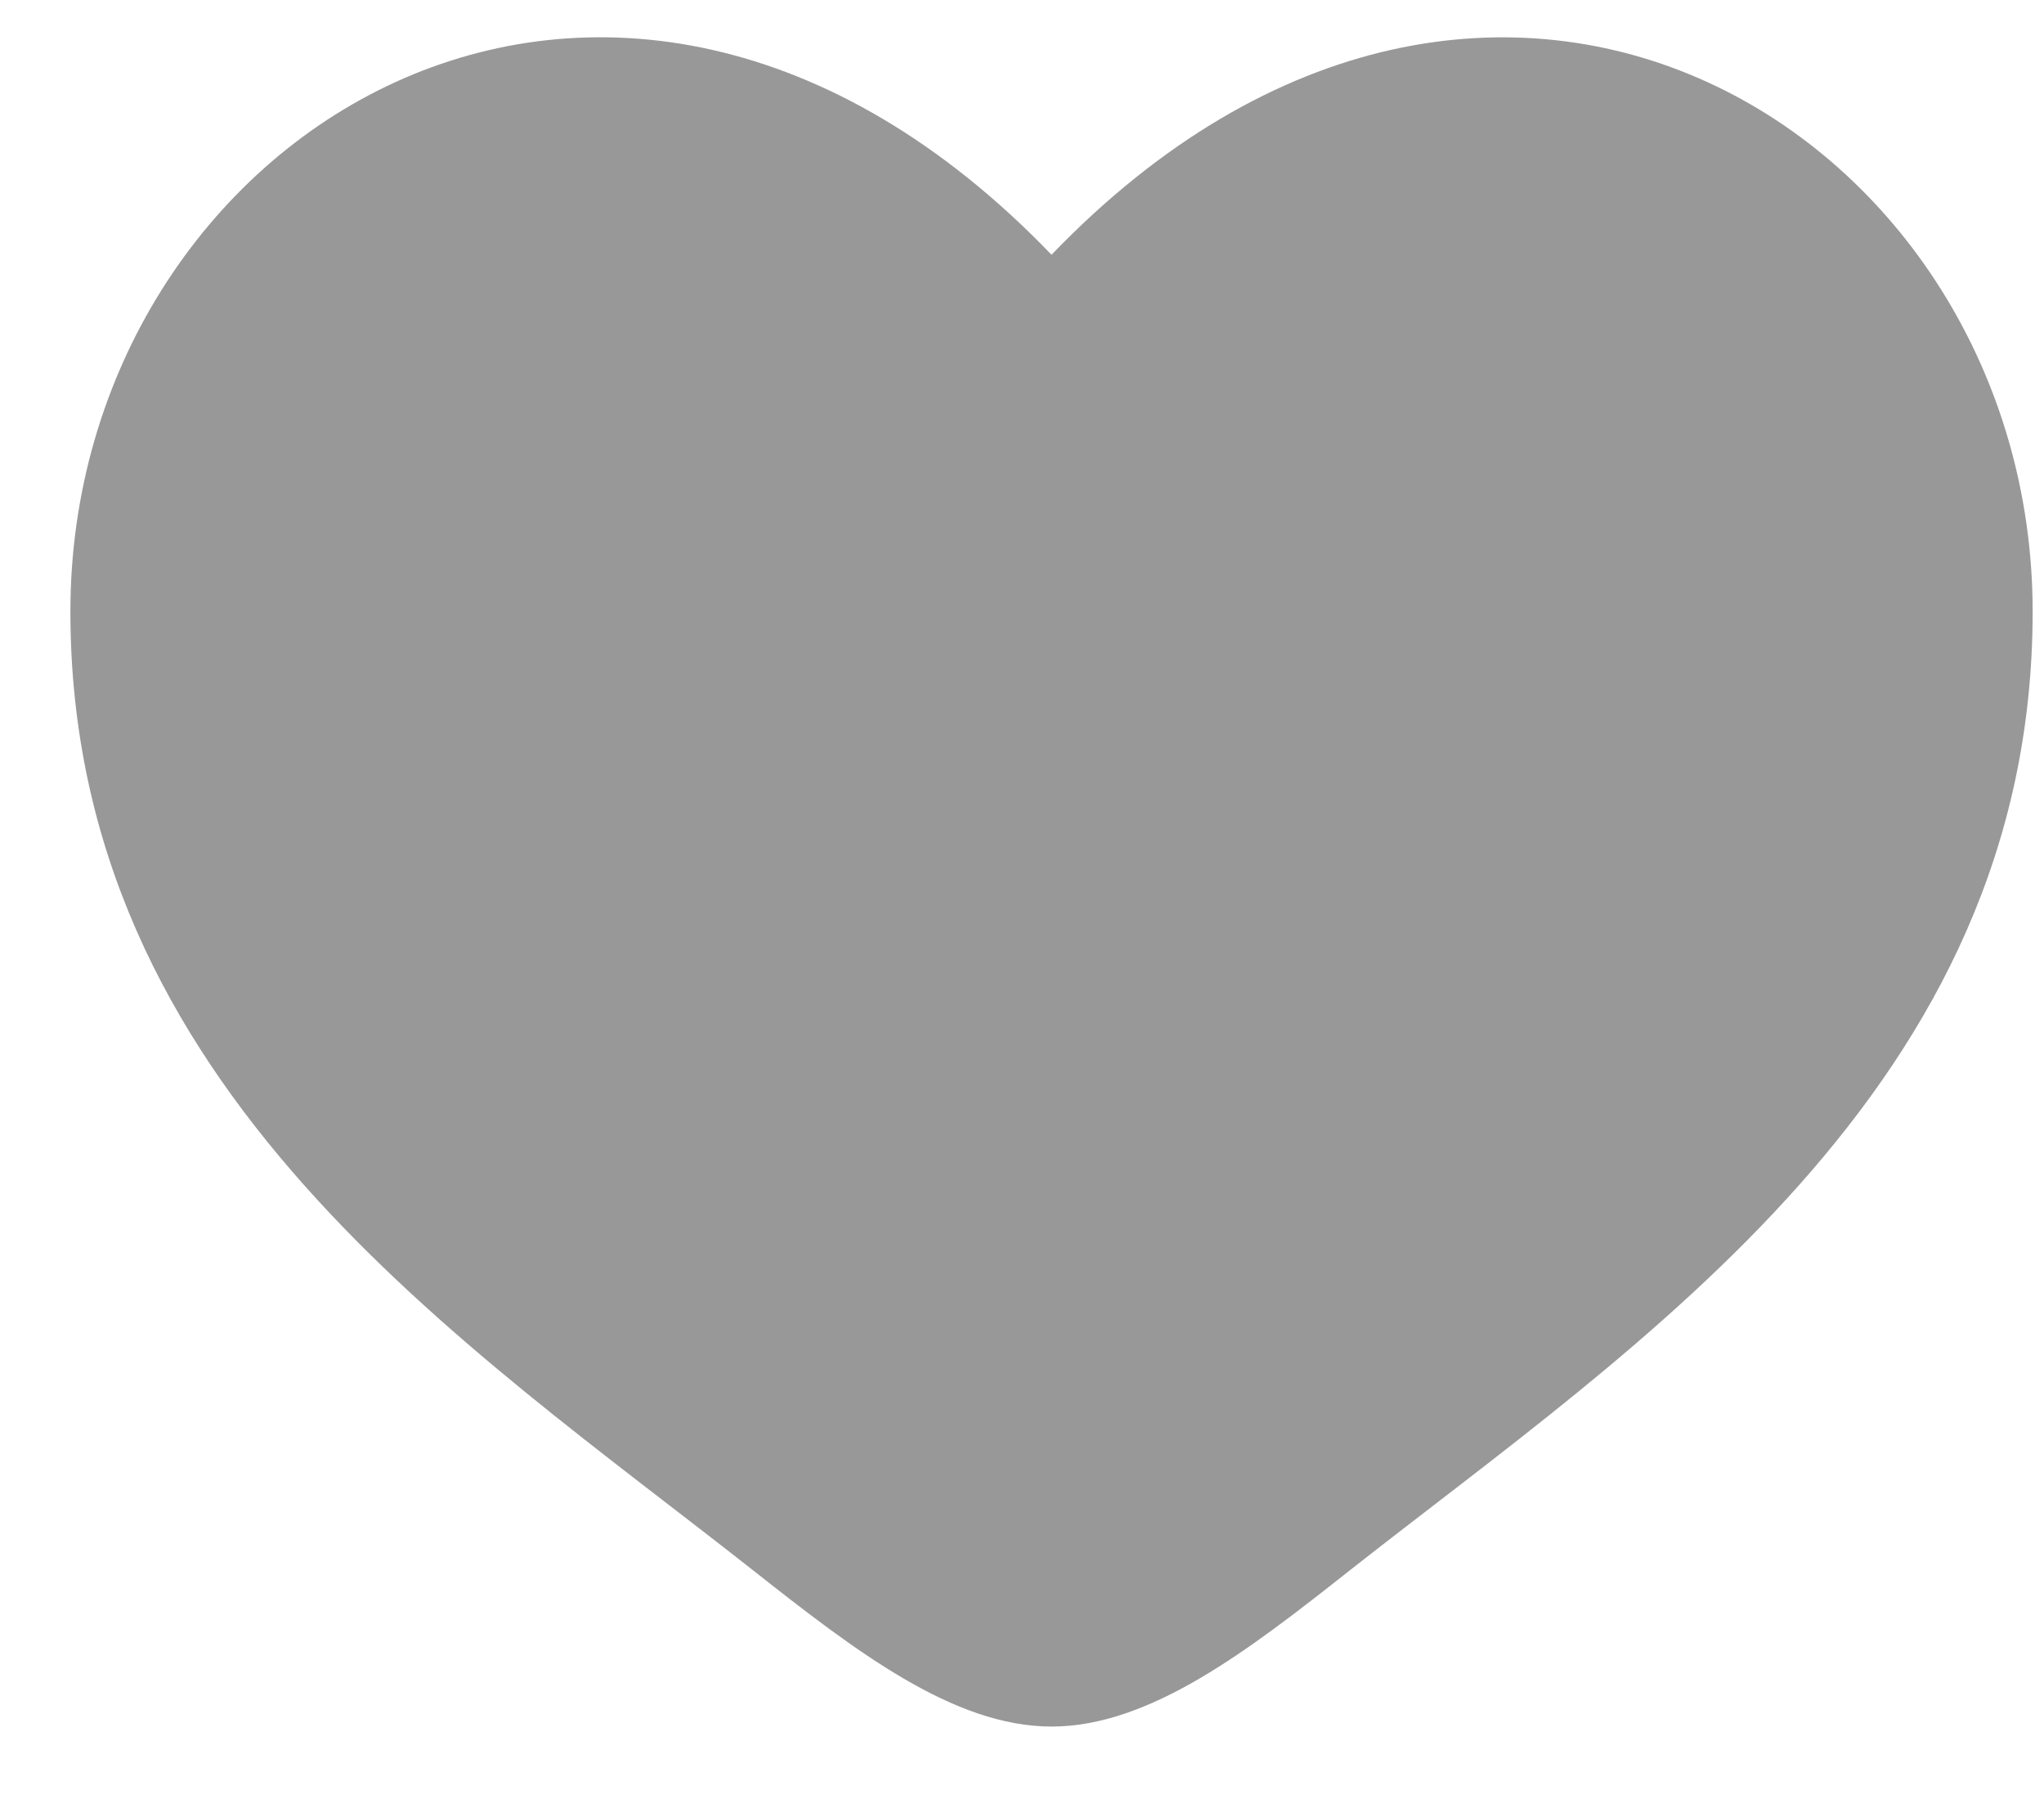 <svg width="18" height="16" viewBox="0 0 18 16" fill="none" xmlns="http://www.w3.org/2000/svg">
<path id="Vector" d="M0.62 5.384C0.62 9.586 4.093 11.825 6.635 13.829C7.532 14.536 8.396 15.202 9.26 15.202C10.124 15.202 10.988 14.537 11.885 13.828C14.428 11.826 17.9 9.586 17.9 5.385C17.9 1.185 13.148 -1.797 9.26 2.243C5.372 -1.797 0.62 1.183 0.62 5.384Z" fill="#989898"/>
</svg>
